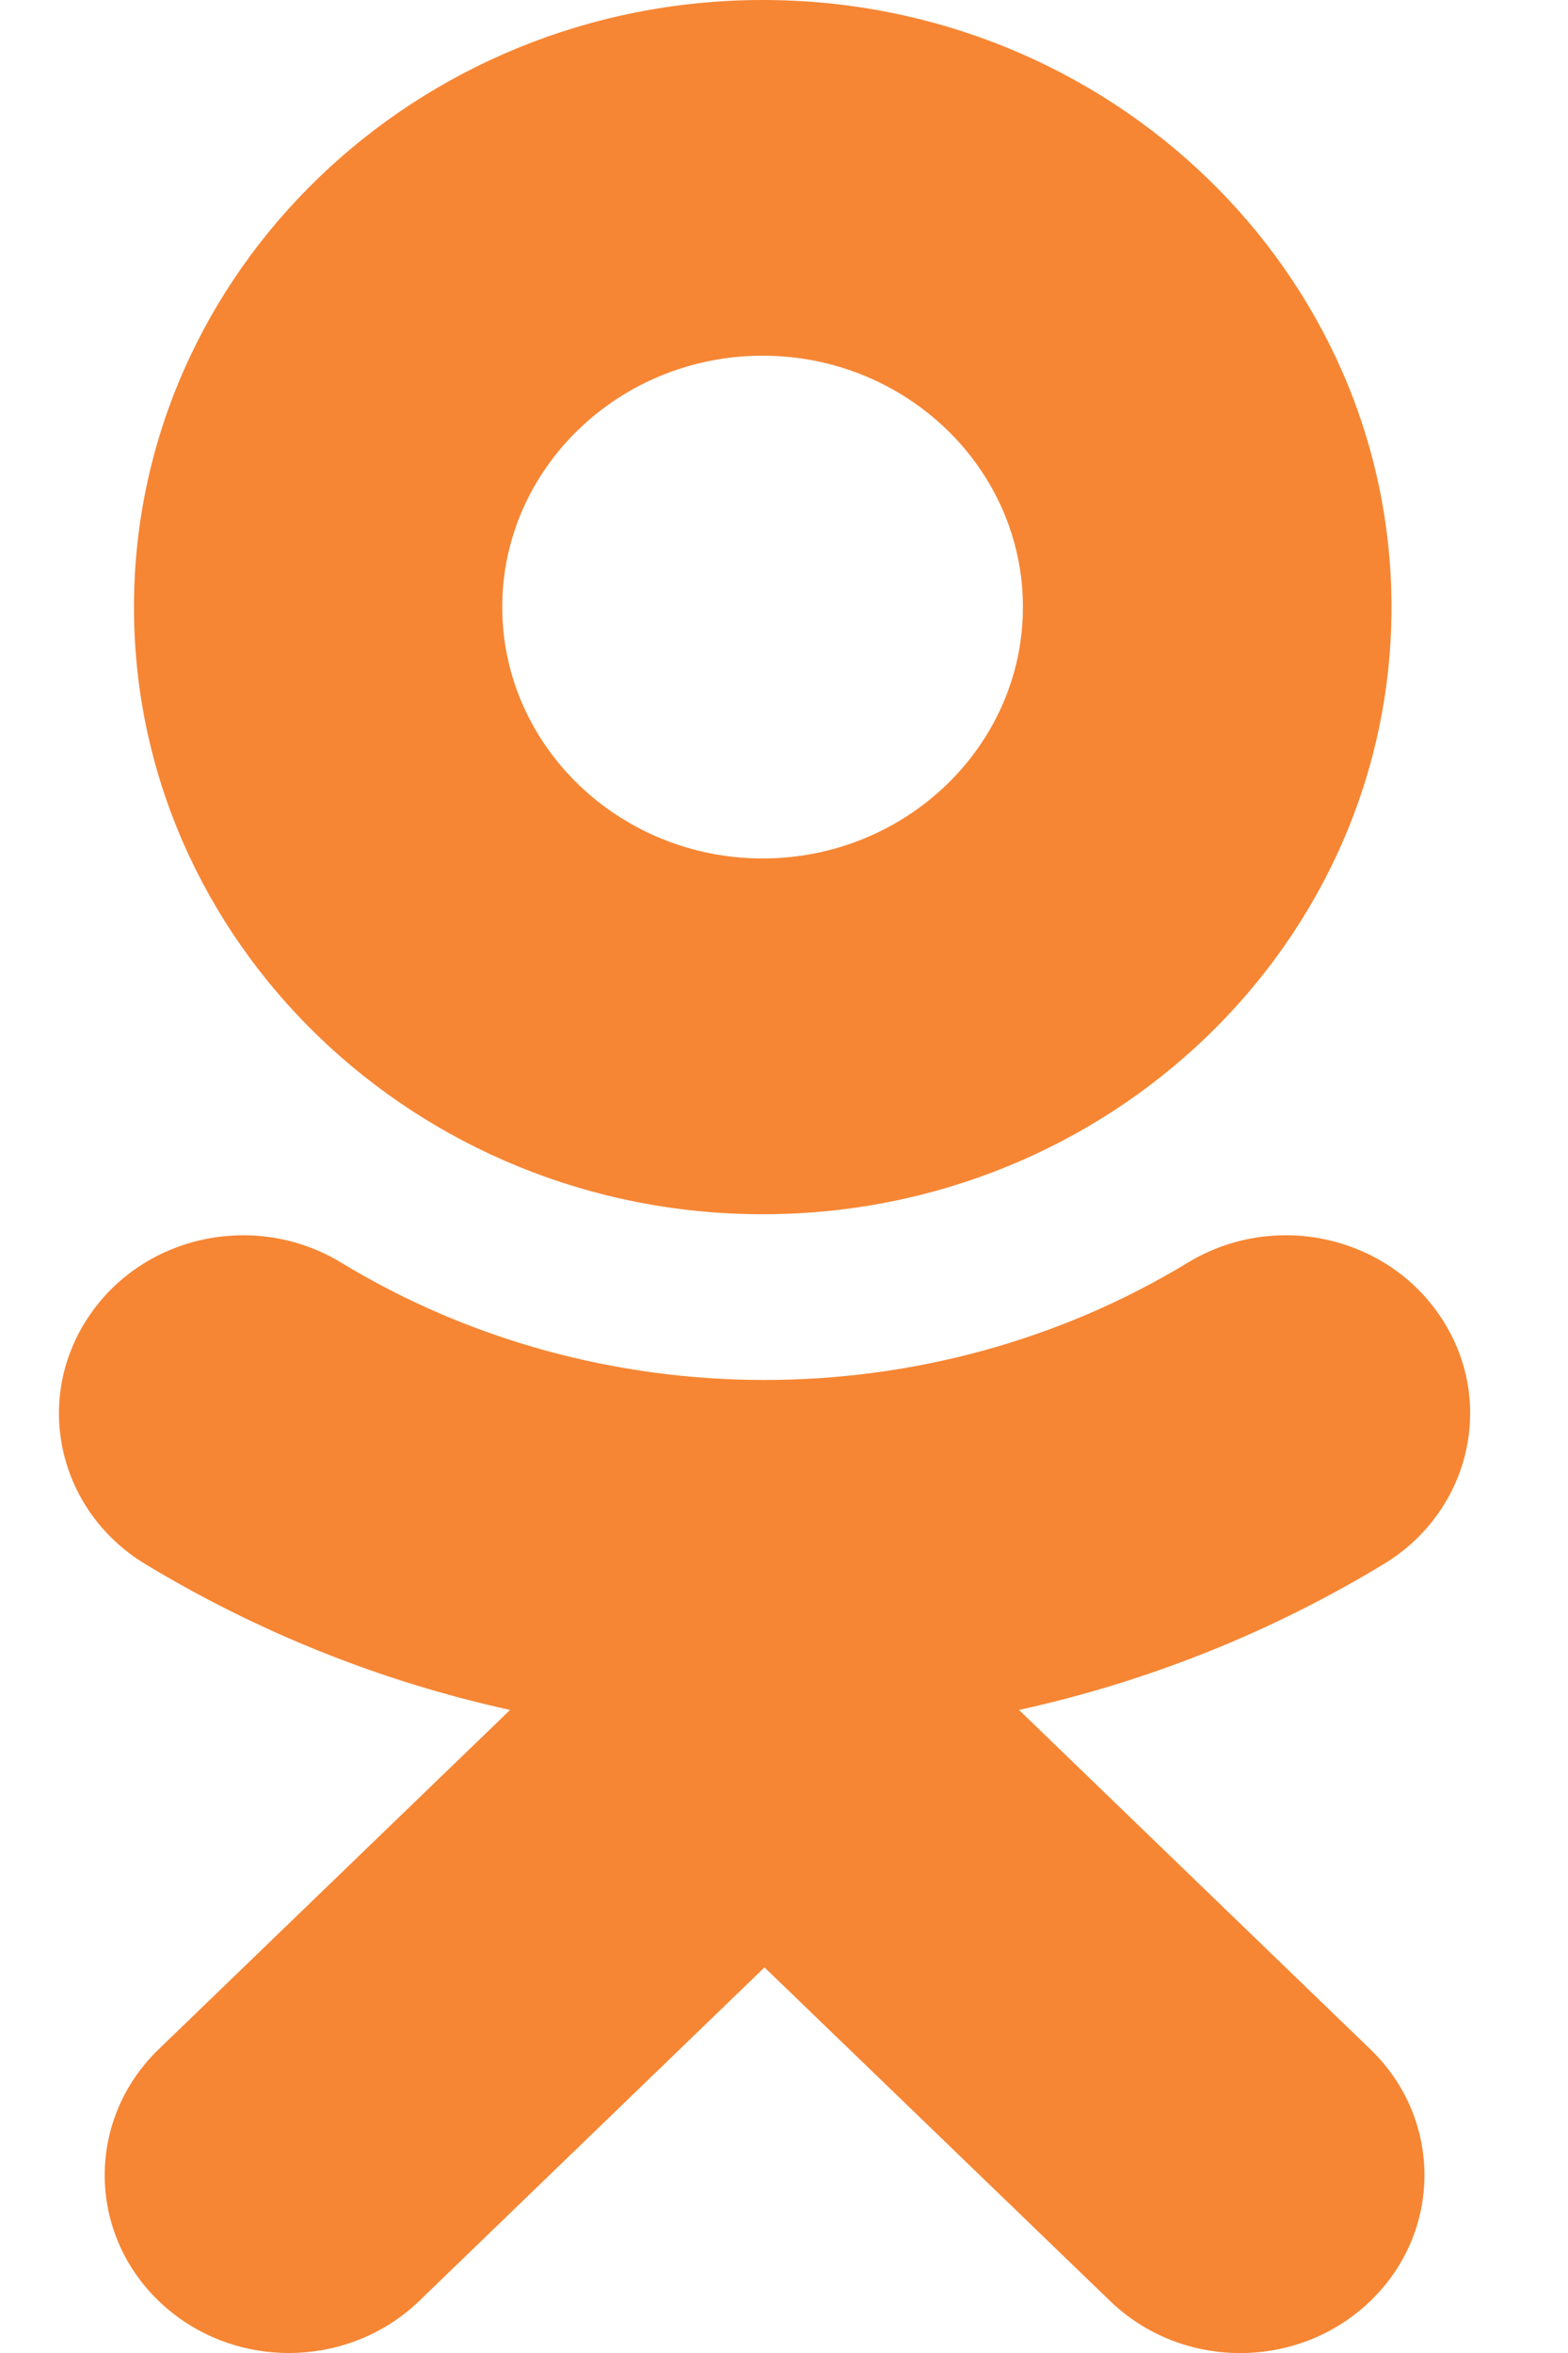 <svg width="16" height="24" viewBox="0 0 16 24" fill="none" xmlns="http://www.w3.org/2000/svg">
<path d="M10.398 17.441L13.984 20.903C14.719 21.611 14.719 22.761 13.984 23.469C13.25 24.178 12.06 24.178 11.327 23.469L7.801 20.067L4.278 23.469C3.91 23.823 3.429 24 2.947 24C2.467 24 1.986 23.823 1.619 23.469C0.885 22.761 0.885 21.612 1.618 20.903L5.205 17.441C3.899 17.154 2.64 16.654 1.479 15.951C0.601 15.417 0.338 14.298 0.891 13.45C1.443 12.6 2.603 12.344 3.482 12.879C6.109 14.474 9.492 14.474 12.12 12.879C13 12.344 14.16 12.6 14.712 13.45C15.266 14.297 15.001 15.417 14.123 15.951C12.963 16.655 11.704 17.154 10.398 17.441Z" fill="#F68634"/>
<path fill-rule="evenodd" clip-rule="evenodd" d="M1.367 6.194C1.367 9.608 4.245 12.385 7.783 12.385C11.322 12.385 14.199 9.608 14.199 6.194C14.199 2.778 11.322 0 7.783 0C4.245 0 1.367 2.778 1.367 6.194ZM10.438 6.192C10.438 4.778 9.246 3.628 7.782 3.628C6.318 3.628 5.125 4.778 5.125 6.192C5.125 7.605 6.318 8.756 7.782 8.756C9.246 8.756 10.438 7.605 10.438 6.192Z" fill="#F68634"/>
</svg>
